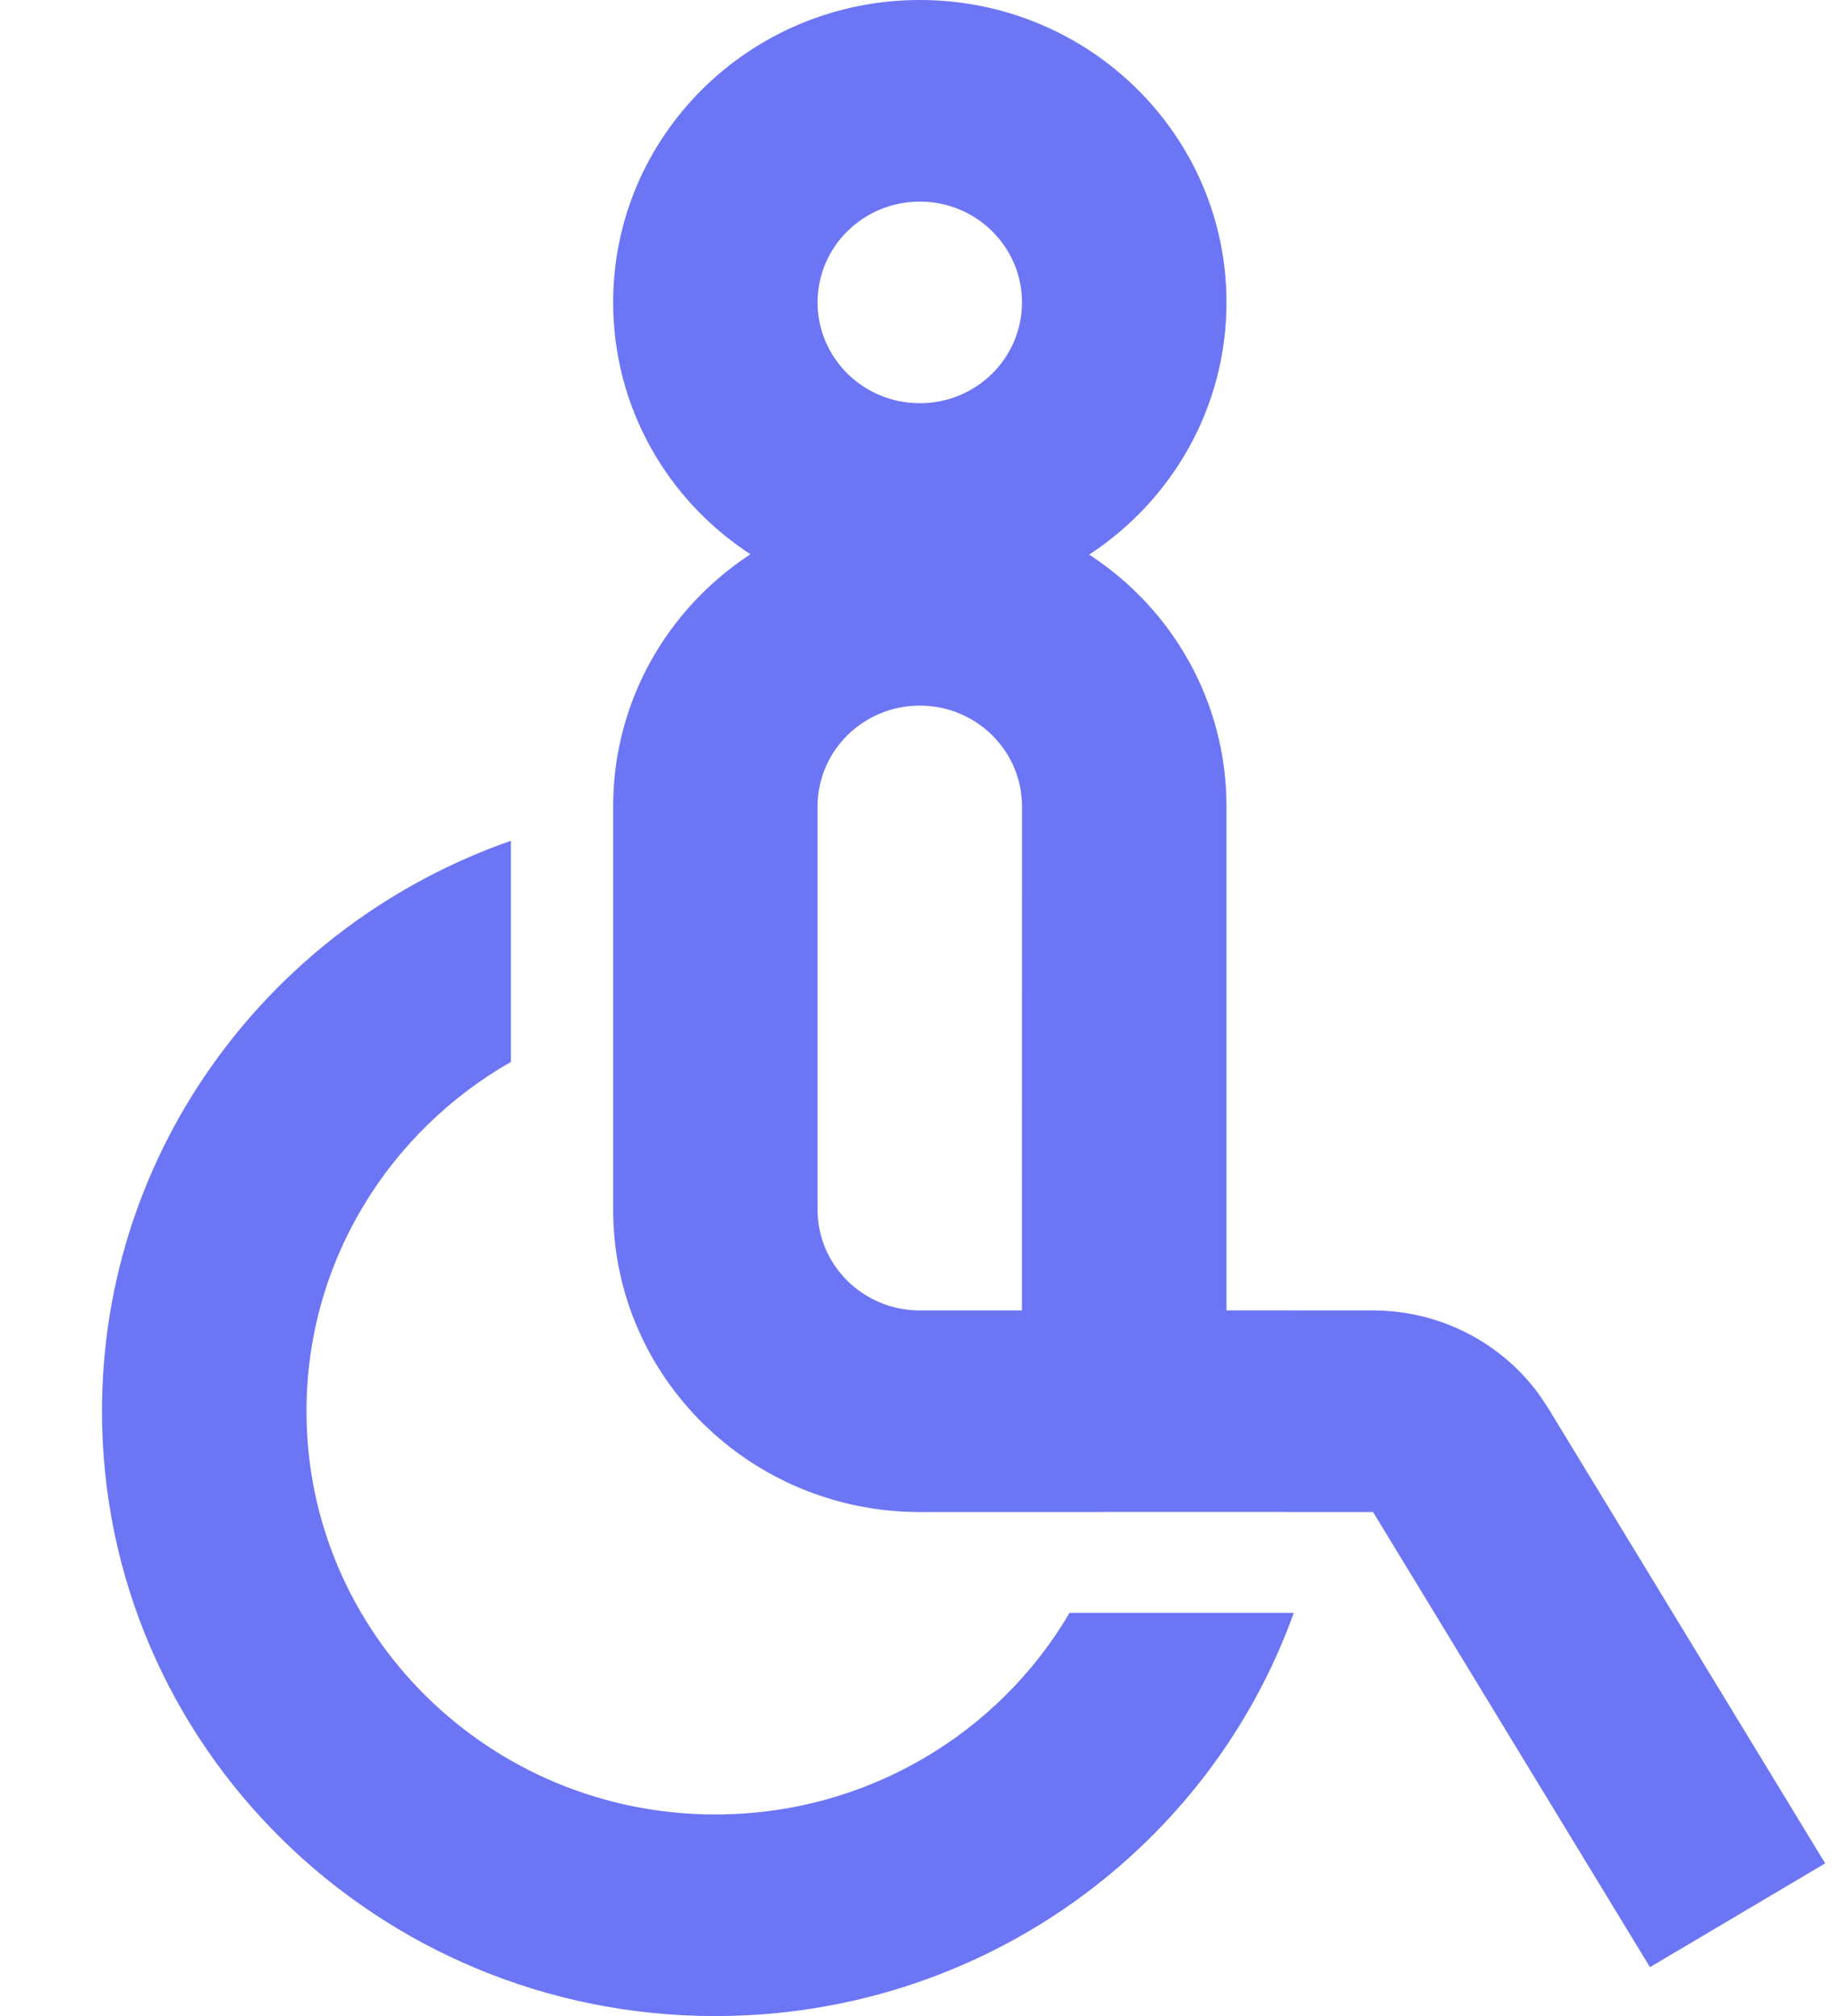 ﻿<?xml version="1.0" encoding="utf-8"?>
<svg version="1.1" xmlns:xlink="http://www.w3.org/1999/xlink" width="21px" height="23px" xmlns="http://www.w3.org/2000/svg">
  <g transform="matrix(1 0 0 1 -284 -16 )">
    <path d="M 1.164 16.1  C 1.164 13.096  3.112 10.54  5.831 9.592  L 5.831 12.115  C 4.436 12.911  3.498 14.397  3.498 16.1  C 3.498 18.64  5.587 20.7  8.164 20.7  C 9.892 20.7  11.4 19.775  12.207 18.4  L 14.766 18.4  C 13.805 21.08  11.212 23  8.164 23  C 4.298 23  1.164 19.911  1.164 16.1  Z M 13.998 17.249  L 10.498 17.25  C 8.565 17.25  6.998 15.705  6.998 13.8  L 6.998 9.2  C 6.998 7.999  7.62 6.941  8.565 6.323  C 7.62 5.709  6.998 4.651  6.998 3.45  C 6.998 1.545  8.565 0  10.498 0  C 12.431 0  13.998 1.545  13.998 3.45  C 13.998 4.651  13.375 5.709  12.431 6.327  C 13.375 6.941  13.998 7.999  13.998 9.2  L 13.998 14.949  L 15.671 14.95  C 16.427 14.95  17.132 15.311  17.568 15.912  L 17.671 16.067  L 20.831 21.258  L 18.831 22.442  L 15.671 17.25  L 13.998 17.249  Z M 11.664 9.2  C 11.664 8.565  11.142 8.05  10.498 8.05  C 9.853 8.05  9.331 8.565  9.331 9.2  L 9.331 13.8  C 9.331 14.435  9.853 14.95  10.498 14.95  L 11.663 14.95  L 11.664 9.2  Z M 11.664 3.45  C 11.664 2.815  11.142 2.3  10.498 2.3  C 9.853 2.3  9.331 2.815  9.331 3.45  C 9.331 4.085  9.853 4.6  10.498 4.6  C 11.142 4.6  11.664 4.085  11.664 3.45  Z " fill-rule="nonzero" fill="#6c76f4" stroke="none" transform="matrix(1 0 0 1 284 16 )" />
  </g>
</svg>
